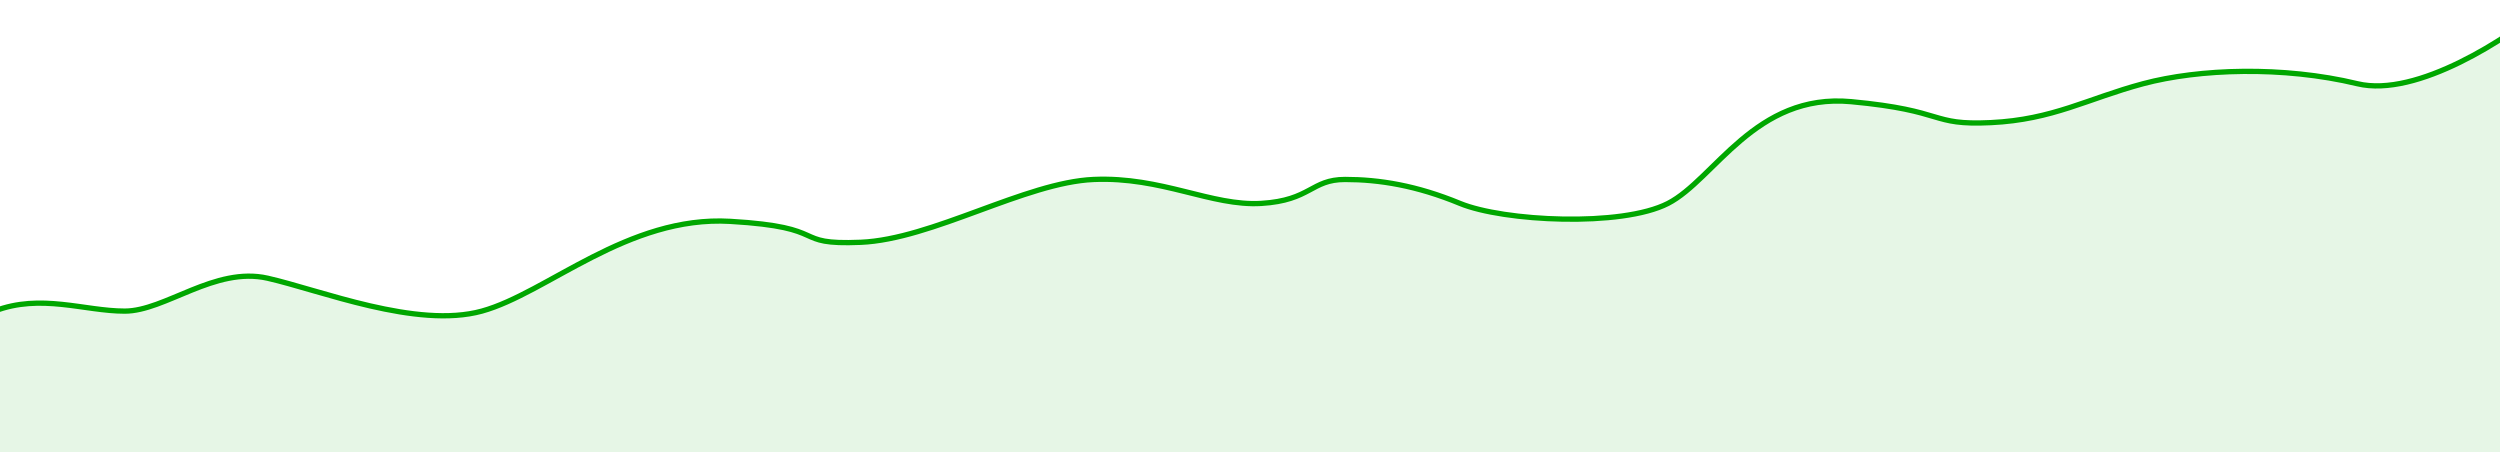 <svg width="945" height="171" viewBox="0 0 945 171" fill="none" xmlns="http://www.w3.org/2000/svg">
<path d="M-2.15 117.603C-16.235 123.032 -26.799 125.143 -30.32 125.52V171.891H962.688V2.24C948.211 14.304 913.624 37.075 891.088 31.646C862.917 24.86 831.226 25.991 810.098 31.646C788.97 37.301 776.059 45.218 752.583 46.349C729.108 47.48 736.15 41.825 699.764 38.432C663.377 35.039 648.118 67.838 630.511 76.887C612.905 85.935 568.302 83.673 551.869 76.887C535.436 70.1 521.351 67.838 508.439 67.838C495.528 67.838 495.528 75.756 476.748 76.887C457.967 78.018 439.187 66.707 413.364 67.838C387.541 68.969 352.328 90.459 325.332 91.59C298.335 92.721 314.768 85.935 276.033 83.673C237.299 81.411 206.781 110.817 182.132 117.603C157.483 124.389 121.096 109.686 101.142 105.162C81.188 100.638 62.407 117.603 47.148 117.603C31.889 117.603 15.457 110.817 -2.15 117.603Z" fill="#00A700" fill-opacity="0.1" stroke="#00A700" stroke-width="2"/>
</svg>
